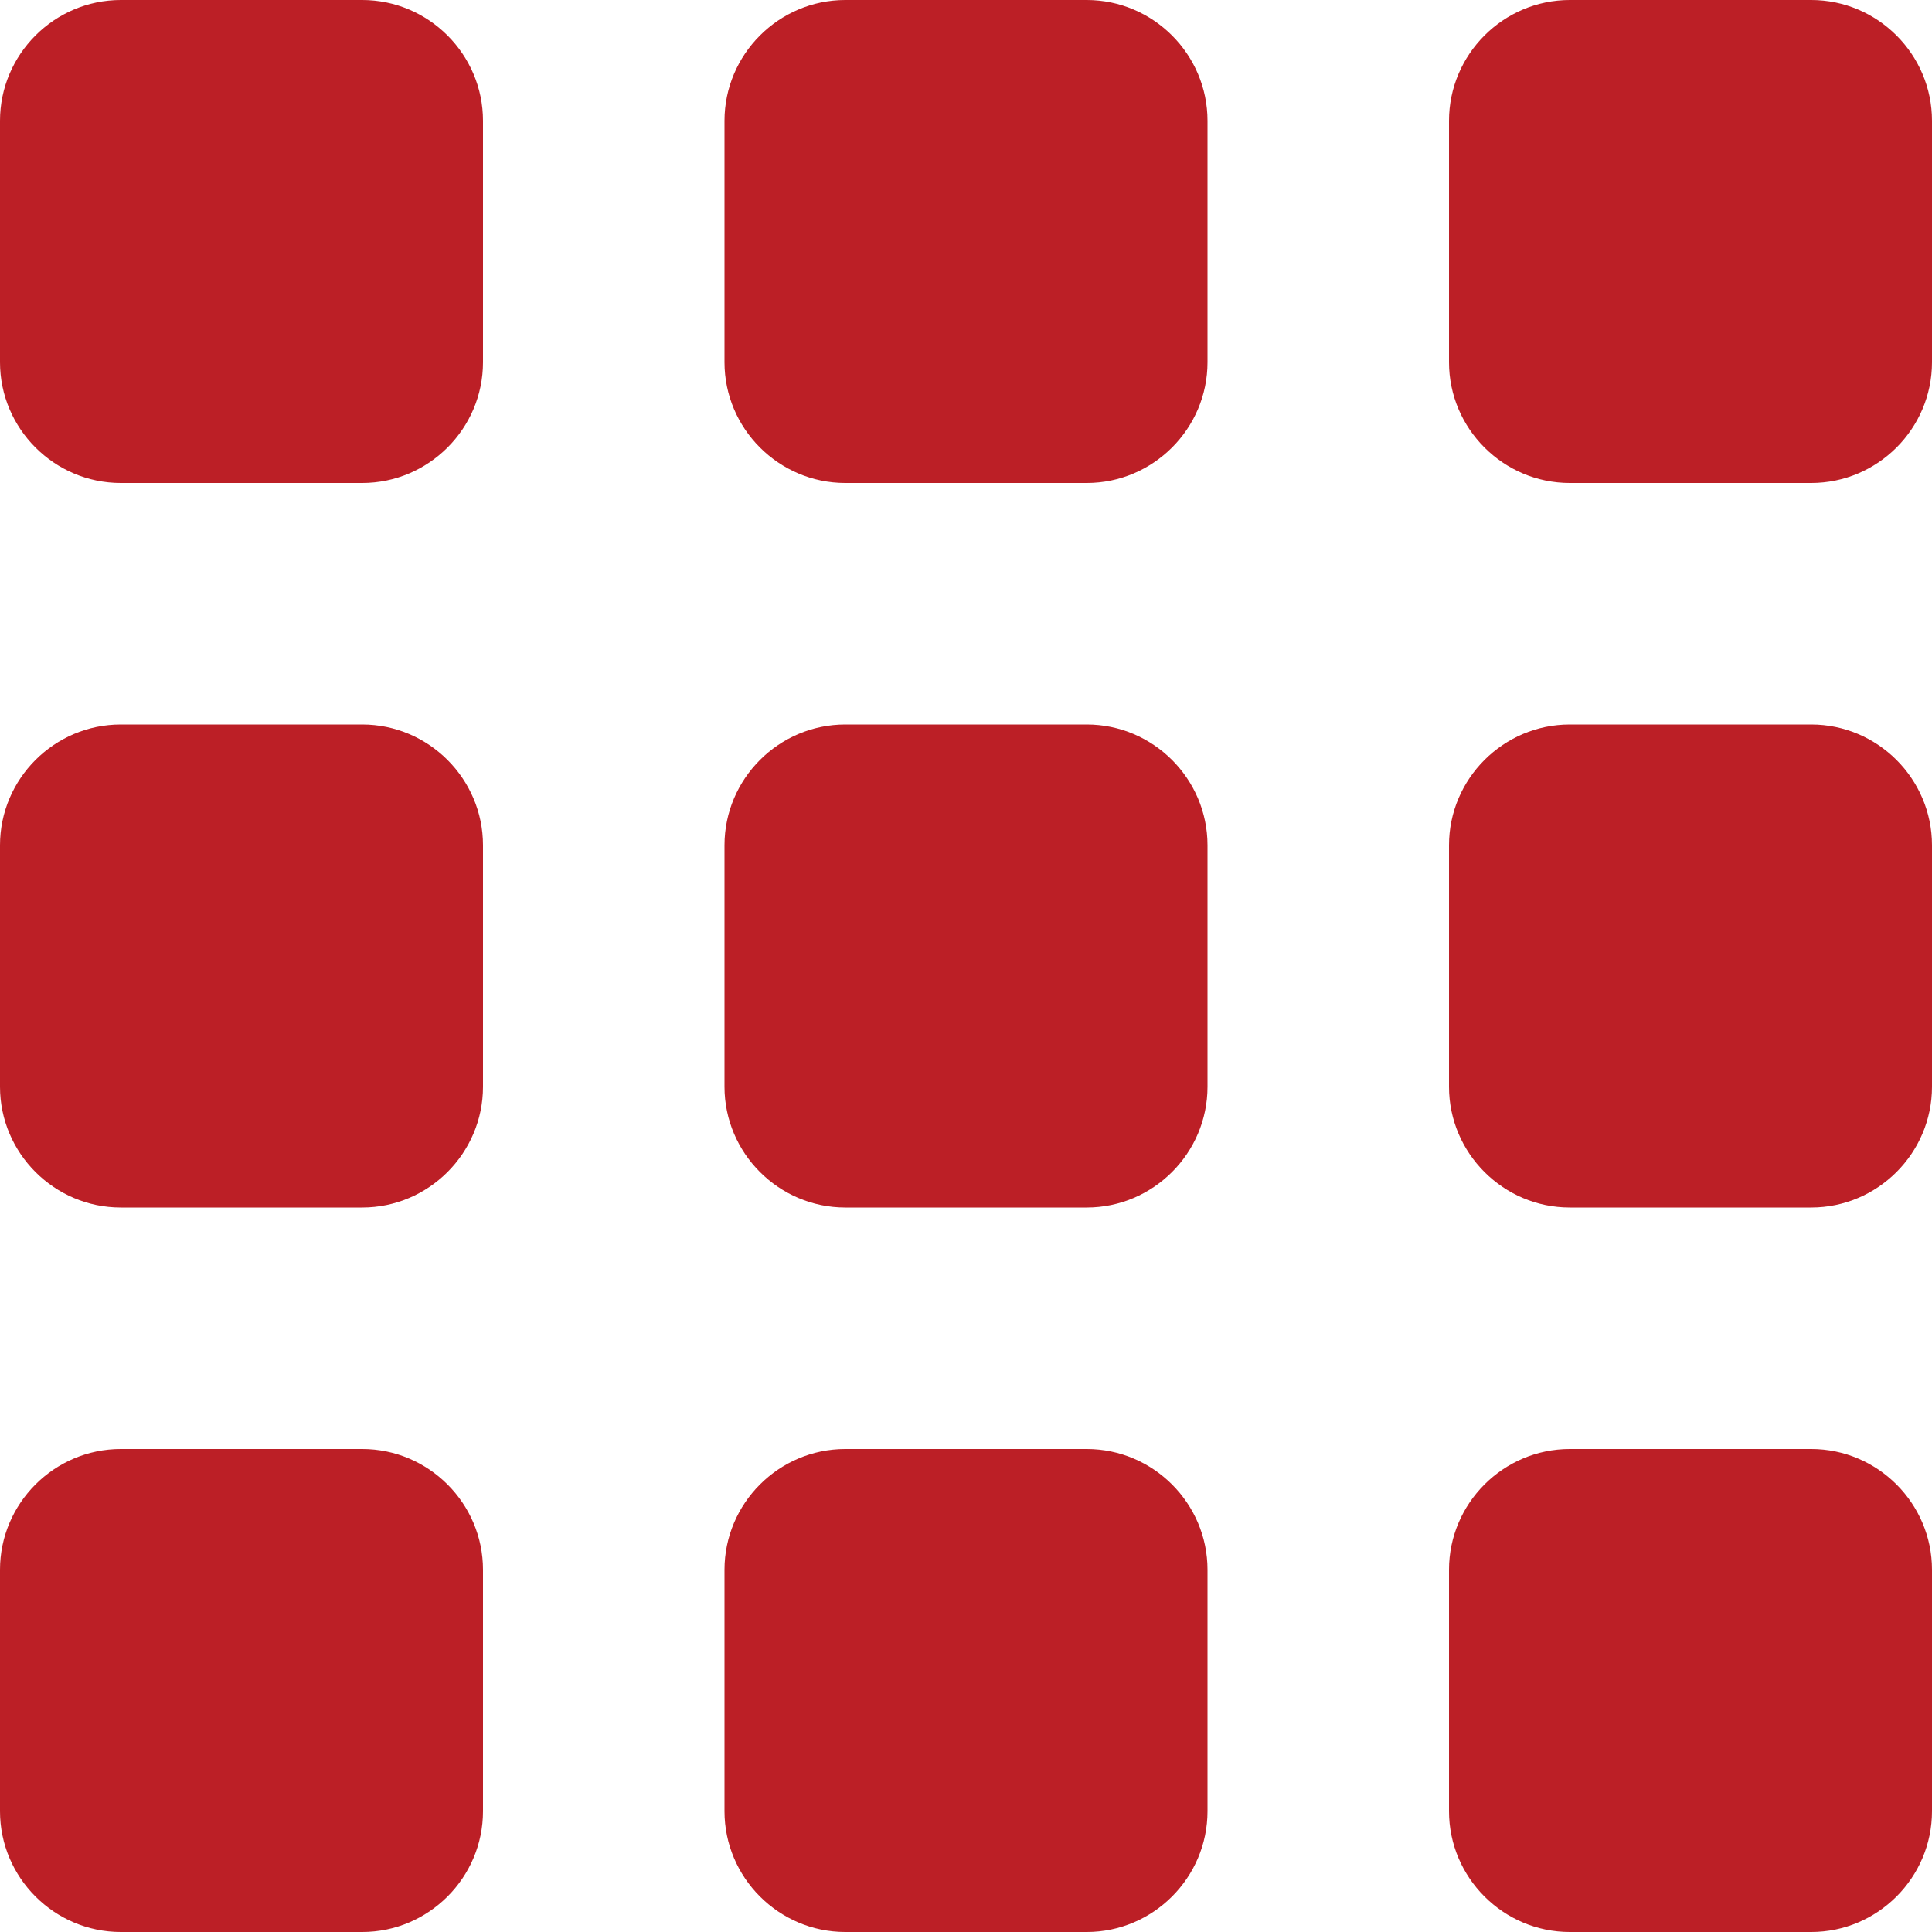 <?xml version="1.0" ?><!DOCTYPE svg  PUBLIC '-//W3C//DTD SVG 1.1//EN'  'http://www.w3.org/Graphics/SVG/1.1/DTD/svg11.dtd'><svg height="40px" id="Layer_1" style="enable-background:new 0 0 16 16;" version="1.1" viewBox="0 0 16 16" width="40px" fill="#bc1f26" xml:space="preserve" xmlns="http://www.w3.org/2000/svg" xmlns:xlink="http://www.w3.org/1999/xlink"><path d="M3,0H1C0.45,0,0,0.45,0,1v2c0,0.55,0.45,1,1,1h2c0.55,0,1-0.45,1-1V1C4,0.45,3.55,0,3,0z M9,0H7C6.45,0,6,0.45,6,1v2  c0,0.55,0.45,1,1,1h2c0.55,0,1-0.45,1-1V1C10,0.45,9.55,0,9,0z M15,0h-2c-0.55,0-1,0.45-1,1v2c0,0.55,0.45,1,1,1h2  c0.55,0,1-0.45,1-1V1C16,0.45,15.55,0,15,0z M3,6H1C0.45,6,0,6.45,0,7v2c0,0.55,0.45,1,1,1h2c0.55,0,1-0.45,1-1V7C4,6.45,3.55,6,3,6  z M9,6H7C6.45,6,6,6.45,6,7v2c0,0.55,0.45,1,1,1h2c0.55,0,1-0.45,1-1V7C10,6.45,9.55,6,9,6z M15,6h-2c-0.55,0-1,0.45-1,1v2  c0,0.55,0.45,1,1,1h2c0.55,0,1-0.45,1-1V7C16,6.45,15.55,6,15,6z M3,12H1c-0.55,0-1,0.45-1,1v2c0,0.55,0.45,1,1,1h2  c0.55,0,1-0.45,1-1v-2C4,12.45,3.55,12,3,12z M9,12H7c-0.55,0-1,0.45-1,1v2c0,0.55,0.45,1,1,1h2c0.55,0,1-0.45,1-1v-2  C10,12.45,9.55,12,9,12z M15,12h-2c-0.55,0-1,0.45-1,1v2c0,0.55,0.45,1,1,1h2c0.55,0,1-0.45,1-1v-2C16,12.45,15.55,12,15,12z"/></svg>
